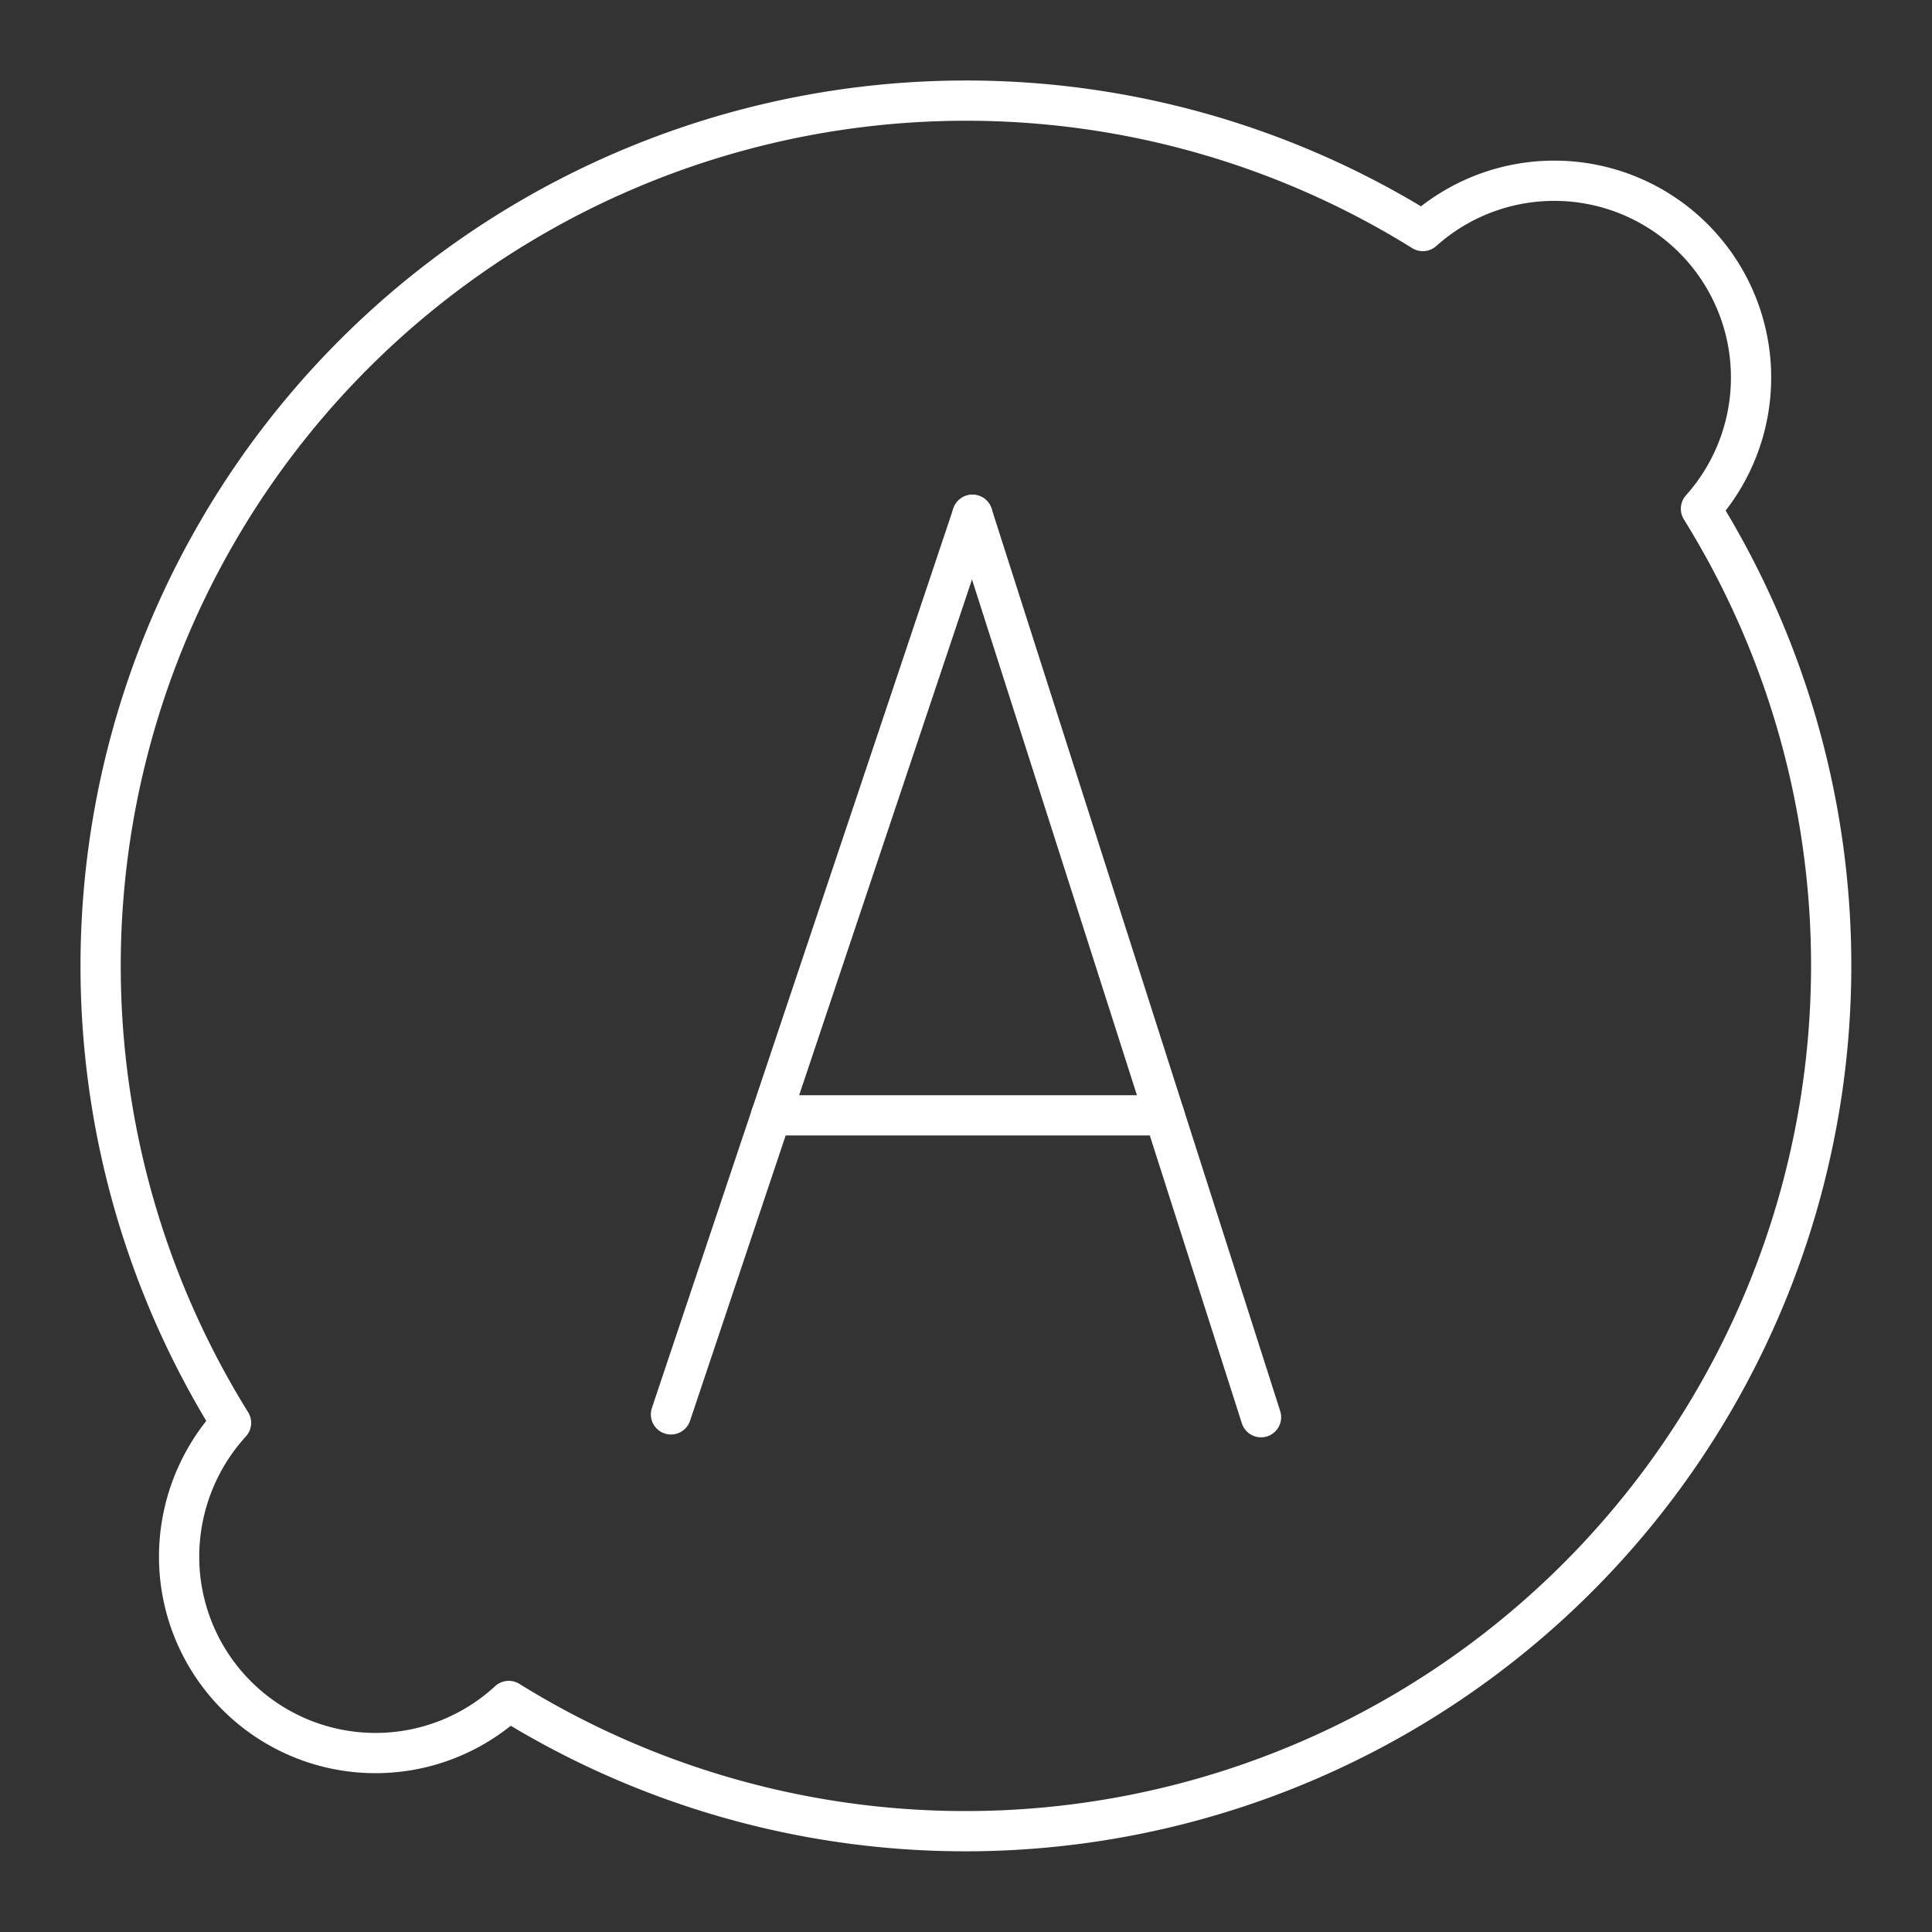 <svg id="Layer_2" data-name="Layer 2" viewBox="0 0 48 48" xmlns="http://www.w3.org/2000/svg">
 <rect x="0" y="0" width="48" height="48" fill="#333333" stroke="none"/>
 <defs>
  <style>.cls-1{fill:none;stroke:#fff;stroke-linecap:round;stroke-linejoin:round;}</style>
 </defs>
 <path class="cls-1" d="m24 2.5a21.5 21.5 0 0 0-18.26 32.85 4.94 4.94 0 0 0-1.29 3.31 4.88 4.88 0 0 0 8.19 3.6 21.51 21.51 0 0 0 29.62-29.62 4.89 4.89 0 0 0-6.91-6.9 21.47 21.47 0 0 0-11.35-3.24z"/>
 <line class="cls-1" x1="16.67" x2="24.16" y1="35.14" y2="12.79"/>
 <line class="cls-1" x1="31.33" x2="24.16" y1="35.21" y2="12.79"/>
 <line class="cls-1" x1="28.93" x2="19.16" y1="27.71" y2="27.71"/>
</svg>
